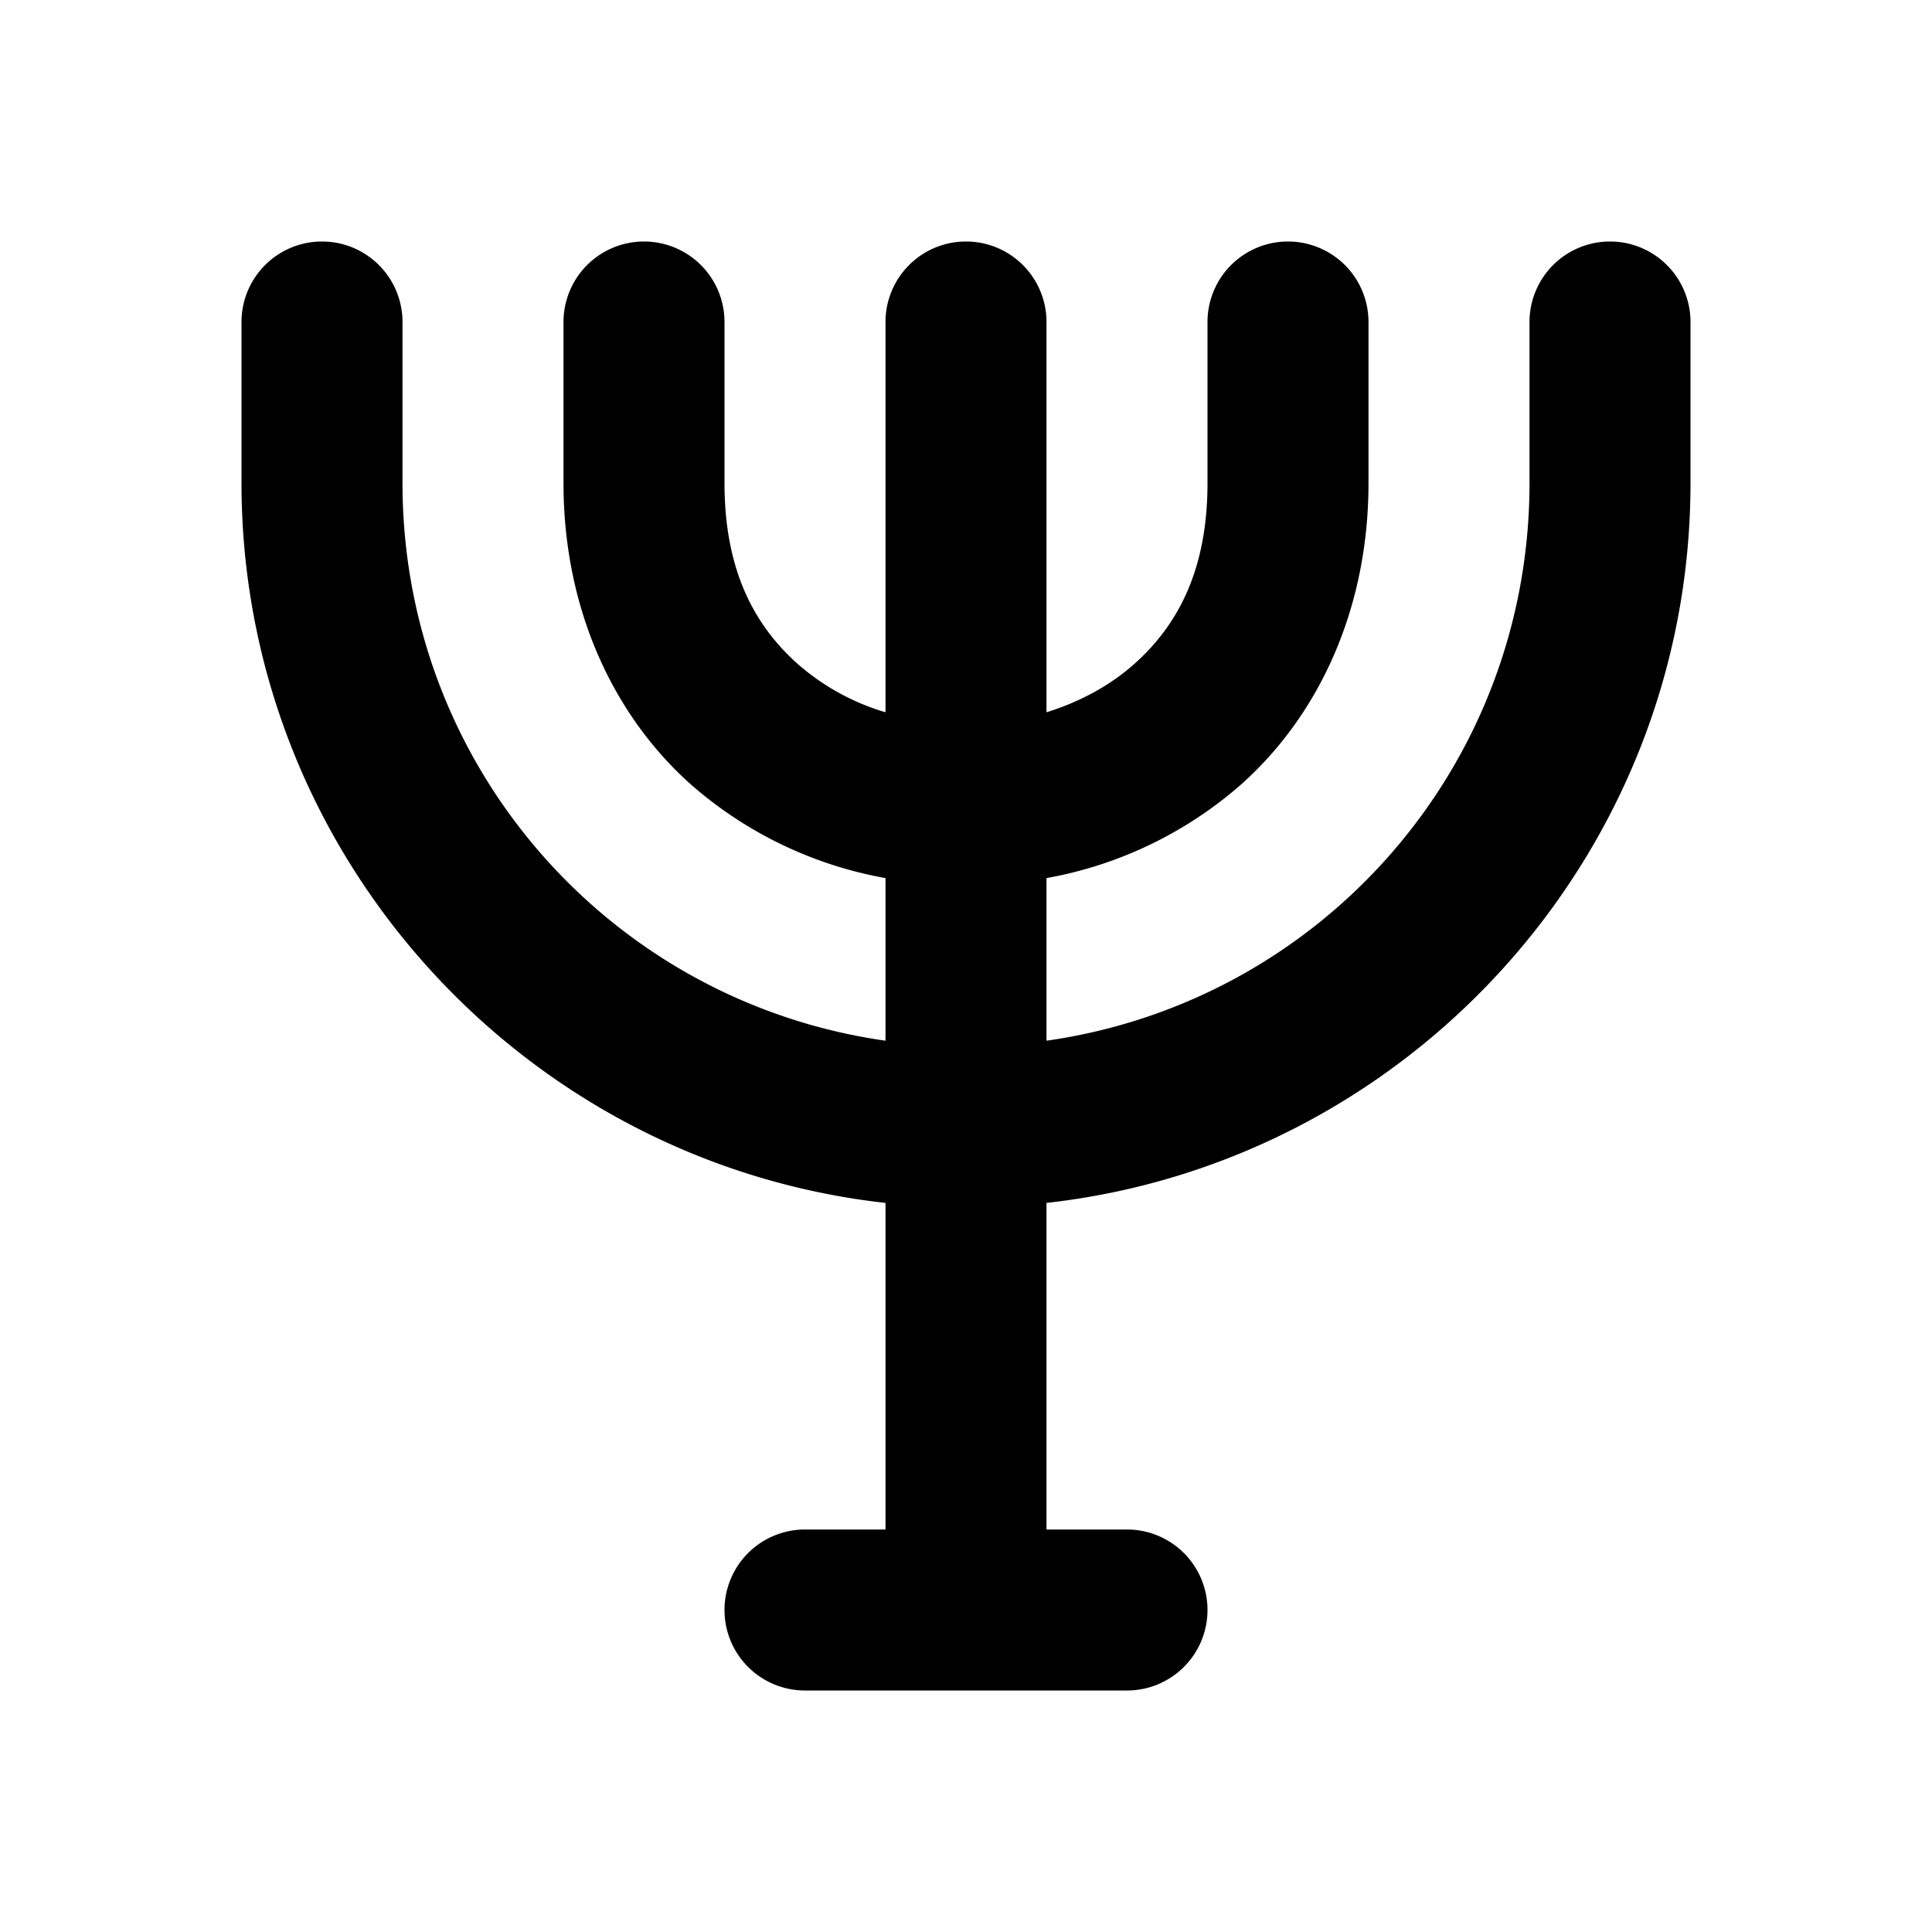 <svg xmlns="http://www.w3.org/2000/svg" width="24" height="24" viewBox="0 0 24 24"><path d="M4 3a1 1 0 0 0-1 1v2c0 4.62 3.51 8.443 8 8.943V19h-1a1 1 0 0 0-1 1 1 1 0 0 0 1 1h4a1 1 0 0 0 1-1 1 1 0 0 0-1-1h-1v-4.057c4.49-.5 8-4.322 8-8.943V4a1 1 0 0 0-1-1 1 1 0 0 0-1 1v2c0 3.538-2.6 6.445-6 6.928v-2.02a5 5 0 0 0 2.414-1.16C16.37 8.898 17 7.583 17 6V4a1 1 0 0 0-1-1 1 1 0 0 0-1 1v2c0 1.083-.37 1.769-.914 2.252-.305.27-.68.47-1.086.596V4a1 1 0 0 0-1-1 1 1 0 0 0-1 1v4.848a2.9 2.9 0 0 1-1.086-.596C9.37 7.769 9 7.083 9 6V4a1 1 0 0 0-1-1 1 1 0 0 0-1 1v2c0 1.583.63 2.898 1.586 3.748A5 5 0 0 0 11 10.908v2.02C7.6 12.445 5 9.538 5 6V4a1 1 0 0 0-1-1z"/></svg>